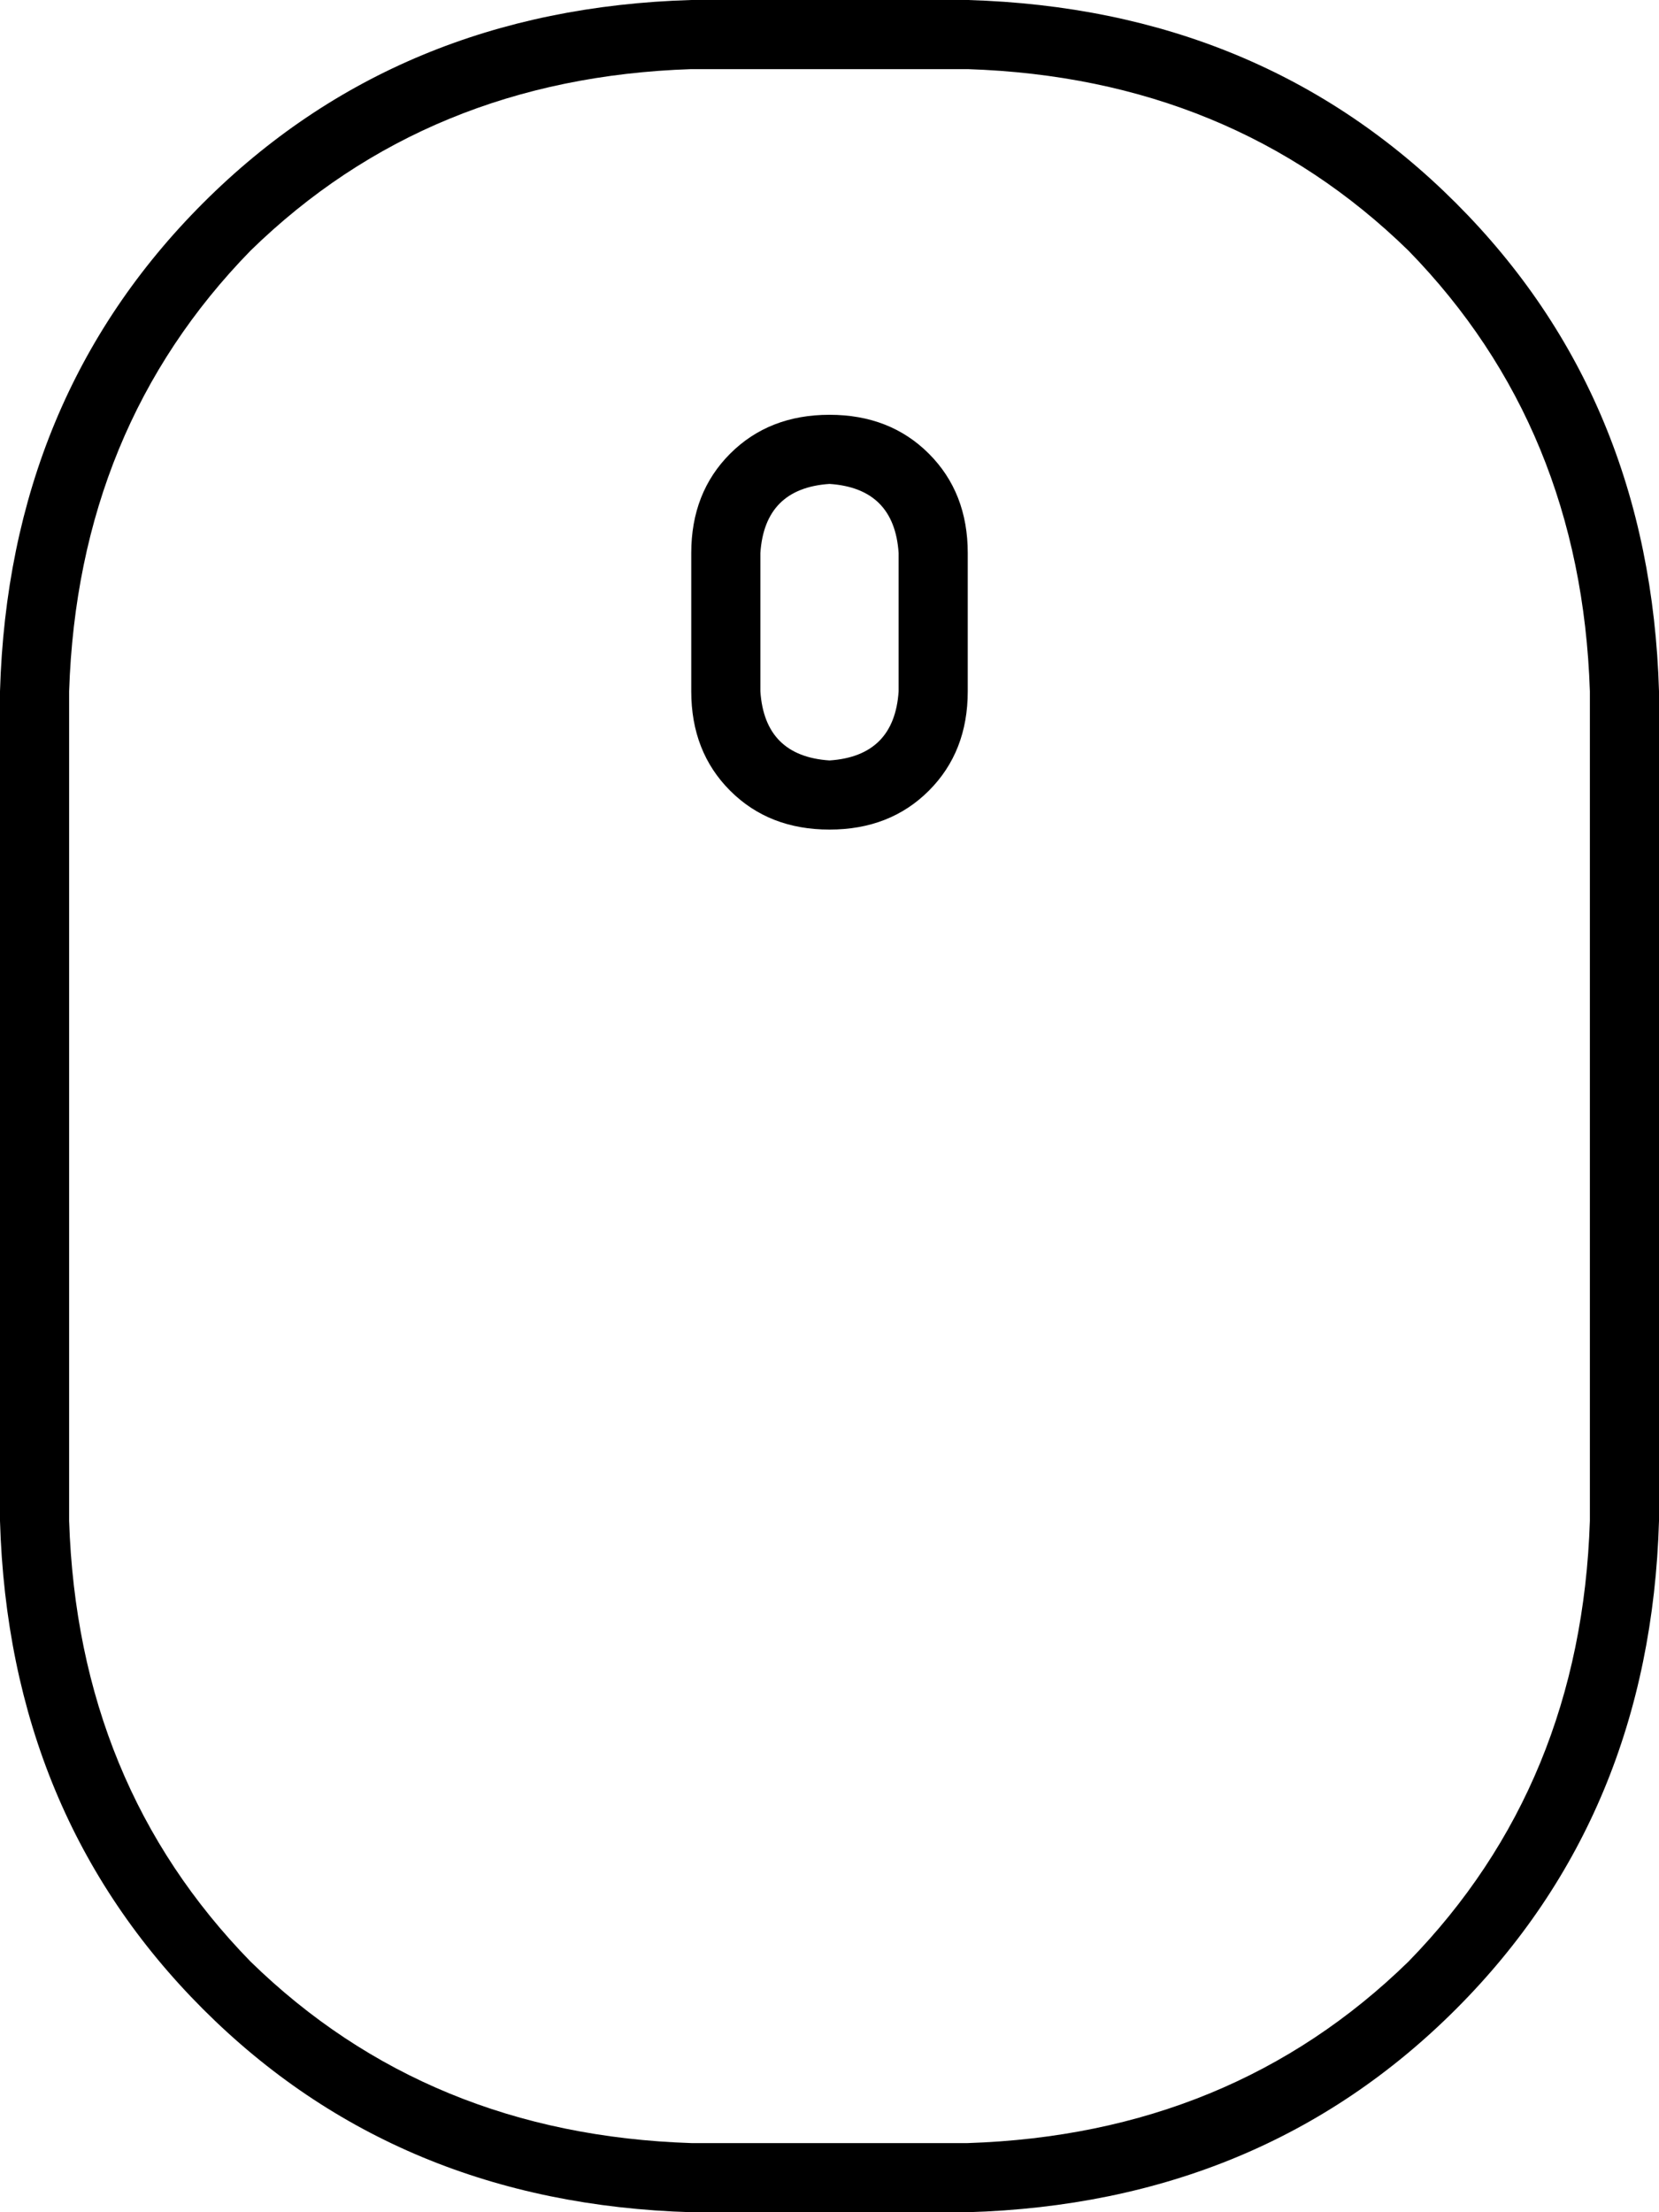 <svg xmlns="http://www.w3.org/2000/svg" viewBox="0 0 384 512">
    <path d="M 368 352 L 368 160 Q 366 99 326 58 Q 285 18 224 16 L 160 16 Q 99 18 58 58 Q 18 99 16 160 L 16 352 Q 18 413 58 454 Q 99 494 160 496 L 224 496 Q 285 494 326 454 Q 366 413 368 352 L 368 352 Z M 0 160 Q 2 92 47 47 L 47 47 Q 92 2 160 0 L 224 0 Q 292 2 337 47 Q 382 92 384 160 L 384 352 Q 382 420 337 465 Q 292 510 224 512 L 160 512 Q 92 510 47 465 Q 2 420 0 352 L 0 160 L 0 160 Z M 208 128 Q 207 113 192 112 Q 177 113 176 128 L 176 160 Q 177 175 192 176 Q 207 175 208 160 L 208 128 L 208 128 Z M 160 128 Q 160 114 169 105 L 169 105 Q 178 96 192 96 Q 206 96 215 105 Q 224 114 224 128 L 224 160 Q 224 174 215 183 Q 206 192 192 192 Q 178 192 169 183 Q 160 174 160 160 L 160 128 L 160 128 Z"/>
</svg>

